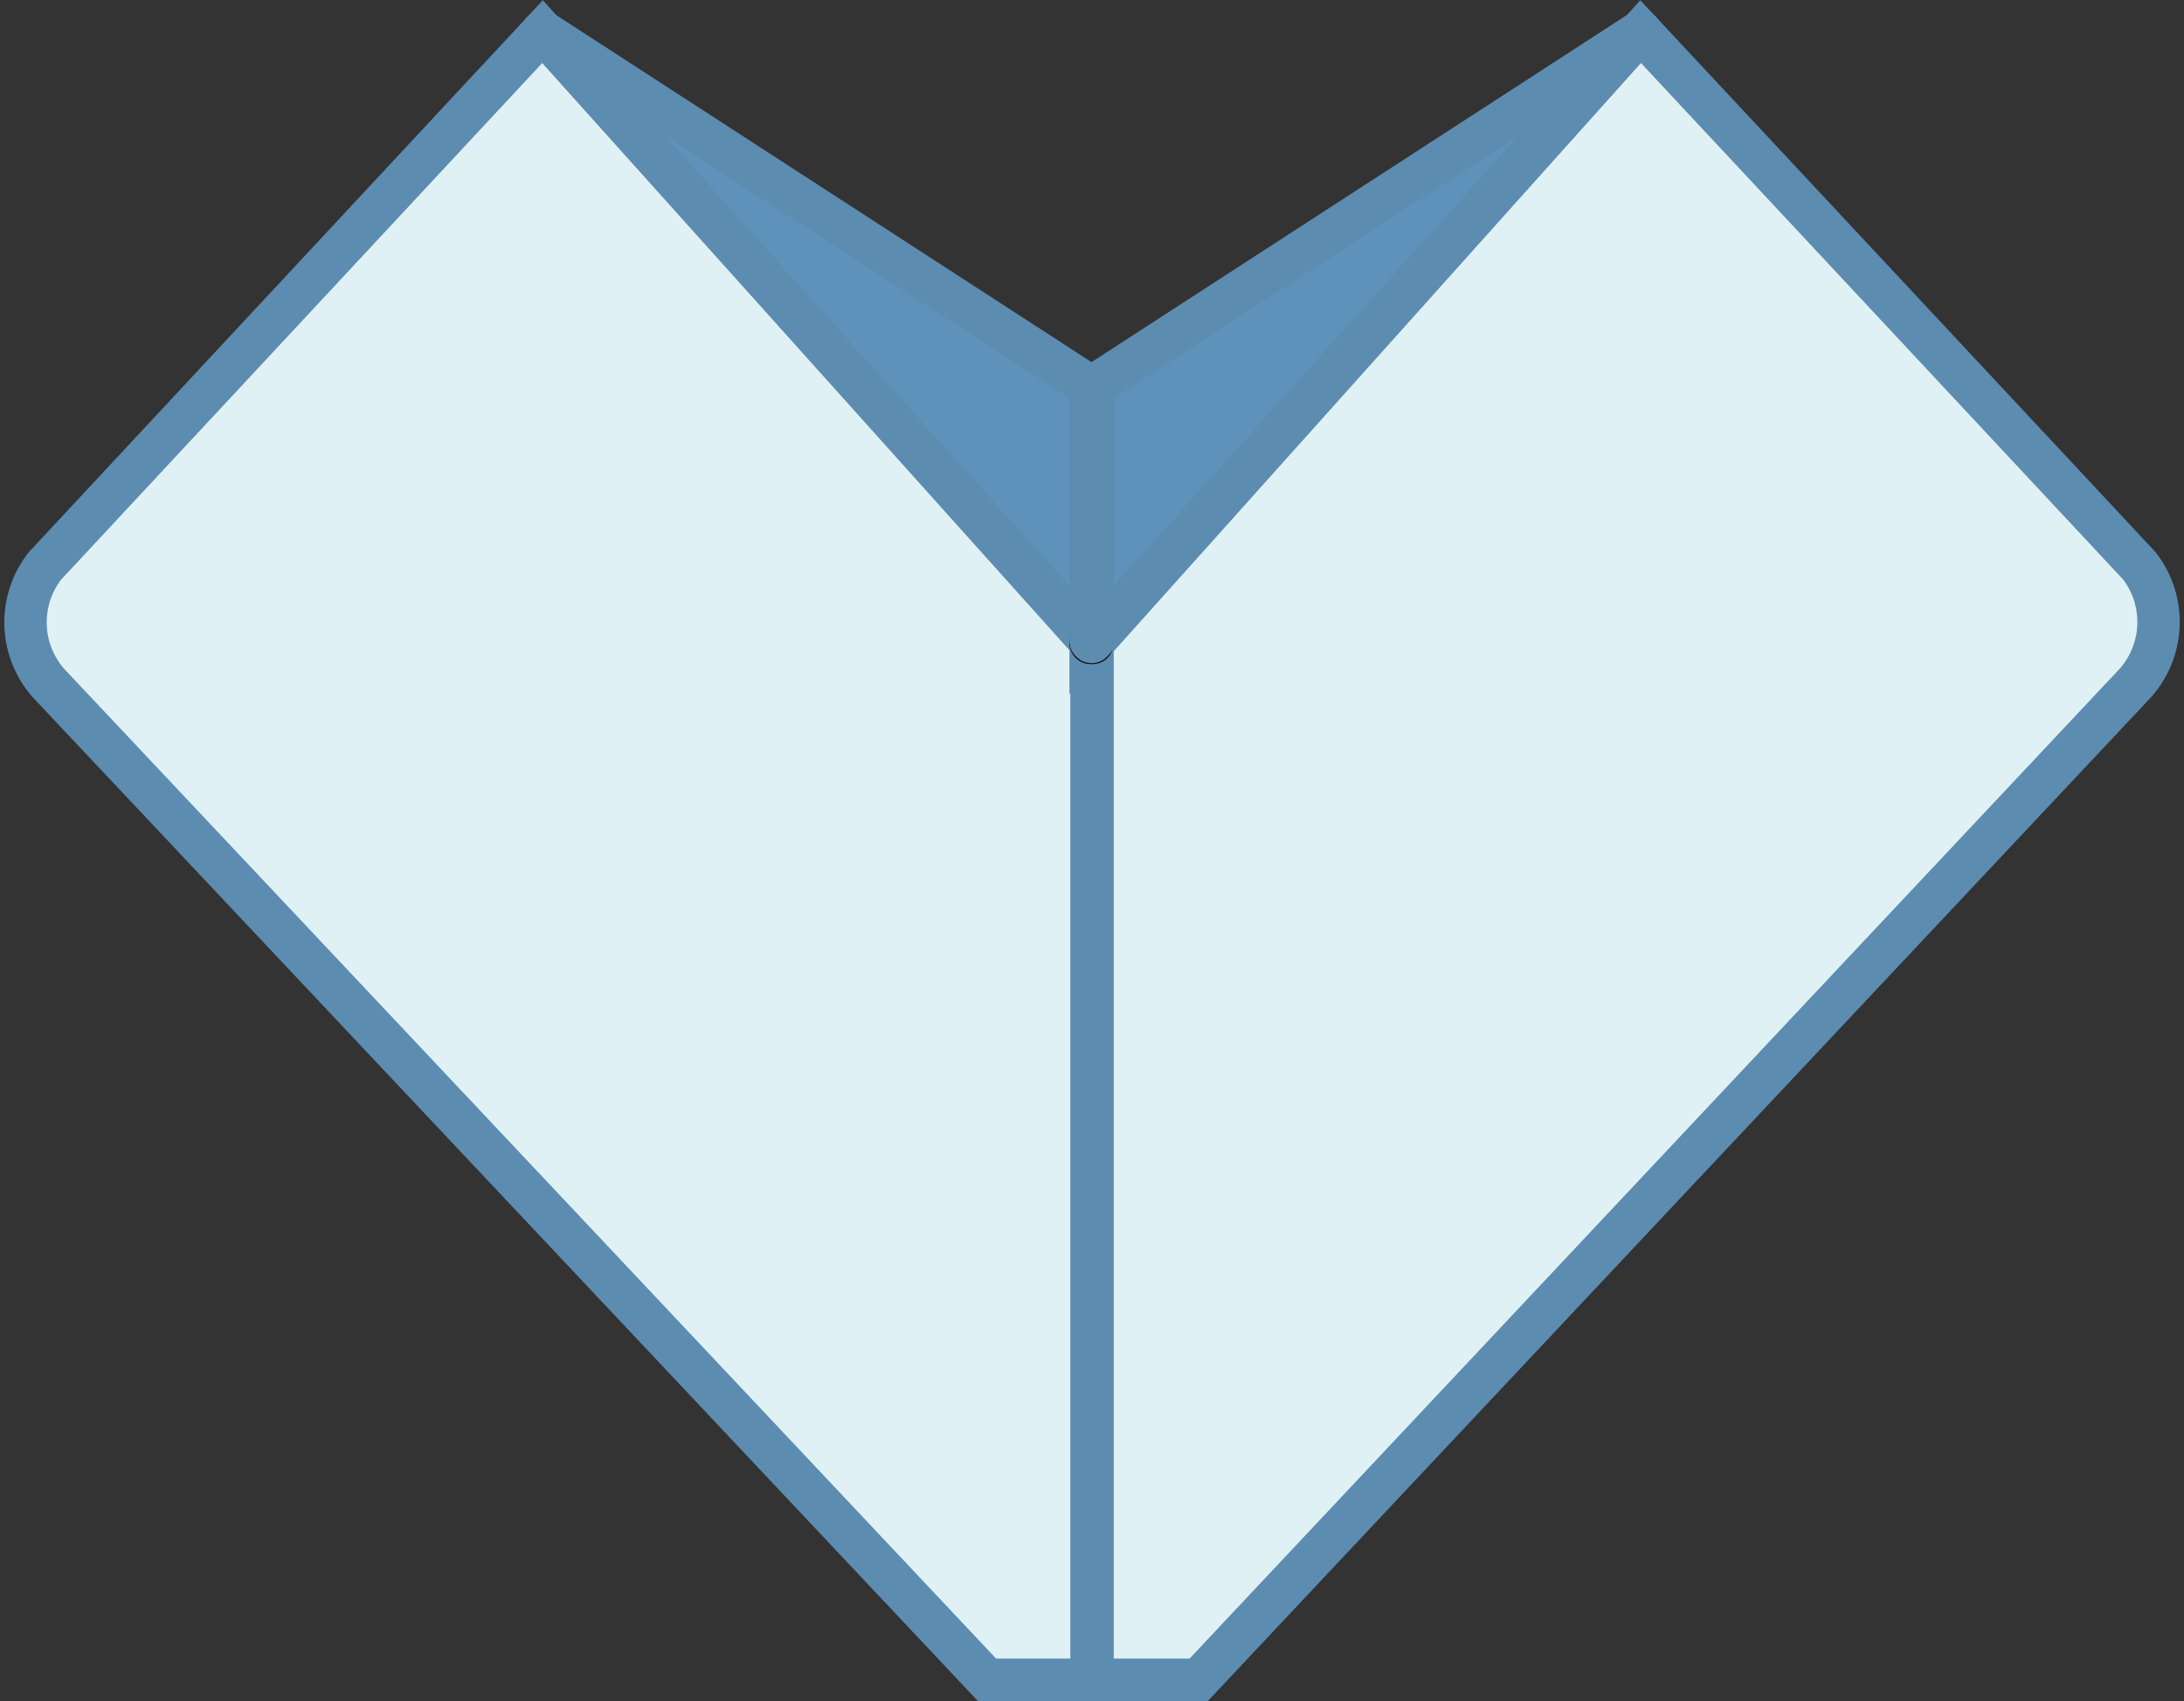 <svg xmlns="http://www.w3.org/2000/svg" width="51.549" height="40.149" viewBox="0 0 51.549 40.149">
  <rect x="0" y="0" width="51.549" height="40.149" fill="#333333" stroke="none"/>
  <g id="グループ_36" data-name="グループ 36" transform="translate(-494.285 -214.154)">
    <path id="パス_51" data-name="パス 51" d="M520.027,229.284l-14.764-14.389,14.764,14.414Z" fill="none"/>
    <path id="パス_52" data-name="パス 52" d="M520.037,229.319l.01.01V253.8h.025V229.329l-.023-.022Z" fill="none"/>
    <path id="パス_53" data-name="パス 53" d="M520.048,229.329l-.011-.01-.01.01v-.02L507.091,214.9l-11.748,12.614a2.166,2.166,0,0,0,.093,2.769L517.581,253.8h2.467Z" fill="#dff1f4" stroke="#5d8cb1" stroke-miterlimit="10" stroke-width="1"/>
    <path id="パス_54" data-name="パス 54" d="M522.578,253.8l22.107-23.525a2.168,2.168,0,0,0,.093-2.769L533.008,214.9l-12.935,14.434V253.8Z" fill="#dff1f4" stroke="#5d8cb1" stroke-miterlimit="10" stroke-width="1"/>
    <path id="パス_55" data-name="パス 55" d="M520.073,229.329v-.045l-.023.022Z" fill="#fff" stroke="#1a1311" stroke-linejoin="round" stroke-width="1"/>
    <path id="パス_56" data-name="パス 56" d="M520.03,223.308l.02-.01-12.958-8.4,12.938,14.389Z" fill="#5f92bb" stroke="#5d8cb1" stroke-linejoin="round" stroke-width="1"/>
    <path id="パス_57" data-name="パス 57" d="M520.07,229.284l12.938-14.389-12.958,8.4.02.01Z" fill="#5f92bb" stroke="#5d8cb1" stroke-linejoin="round" stroke-width="1"/>
    <path id="パス_58" data-name="パス 58" d="M520.027,229.284v.025l.01.01.013-.012Z" fill="#fff" stroke="#1a1311" stroke-linejoin="round" stroke-width="1"/>
    <path id="パス_59" data-name="パス 59" d="M520.027,229.329l.01-.01-.01-.01Z" fill="#fff" stroke="#1a1311" stroke-linejoin="round" stroke-width="1"/>
    <path id="パス_60" data-name="パス 60" d="M520.027,229.284l.023.022.023-.022v-5.976l-.023-.01-.023.01Z" fill="#fff" stroke="#5d8cb1" stroke-linejoin="round" stroke-width="1"/>
  </g>
</svg>
